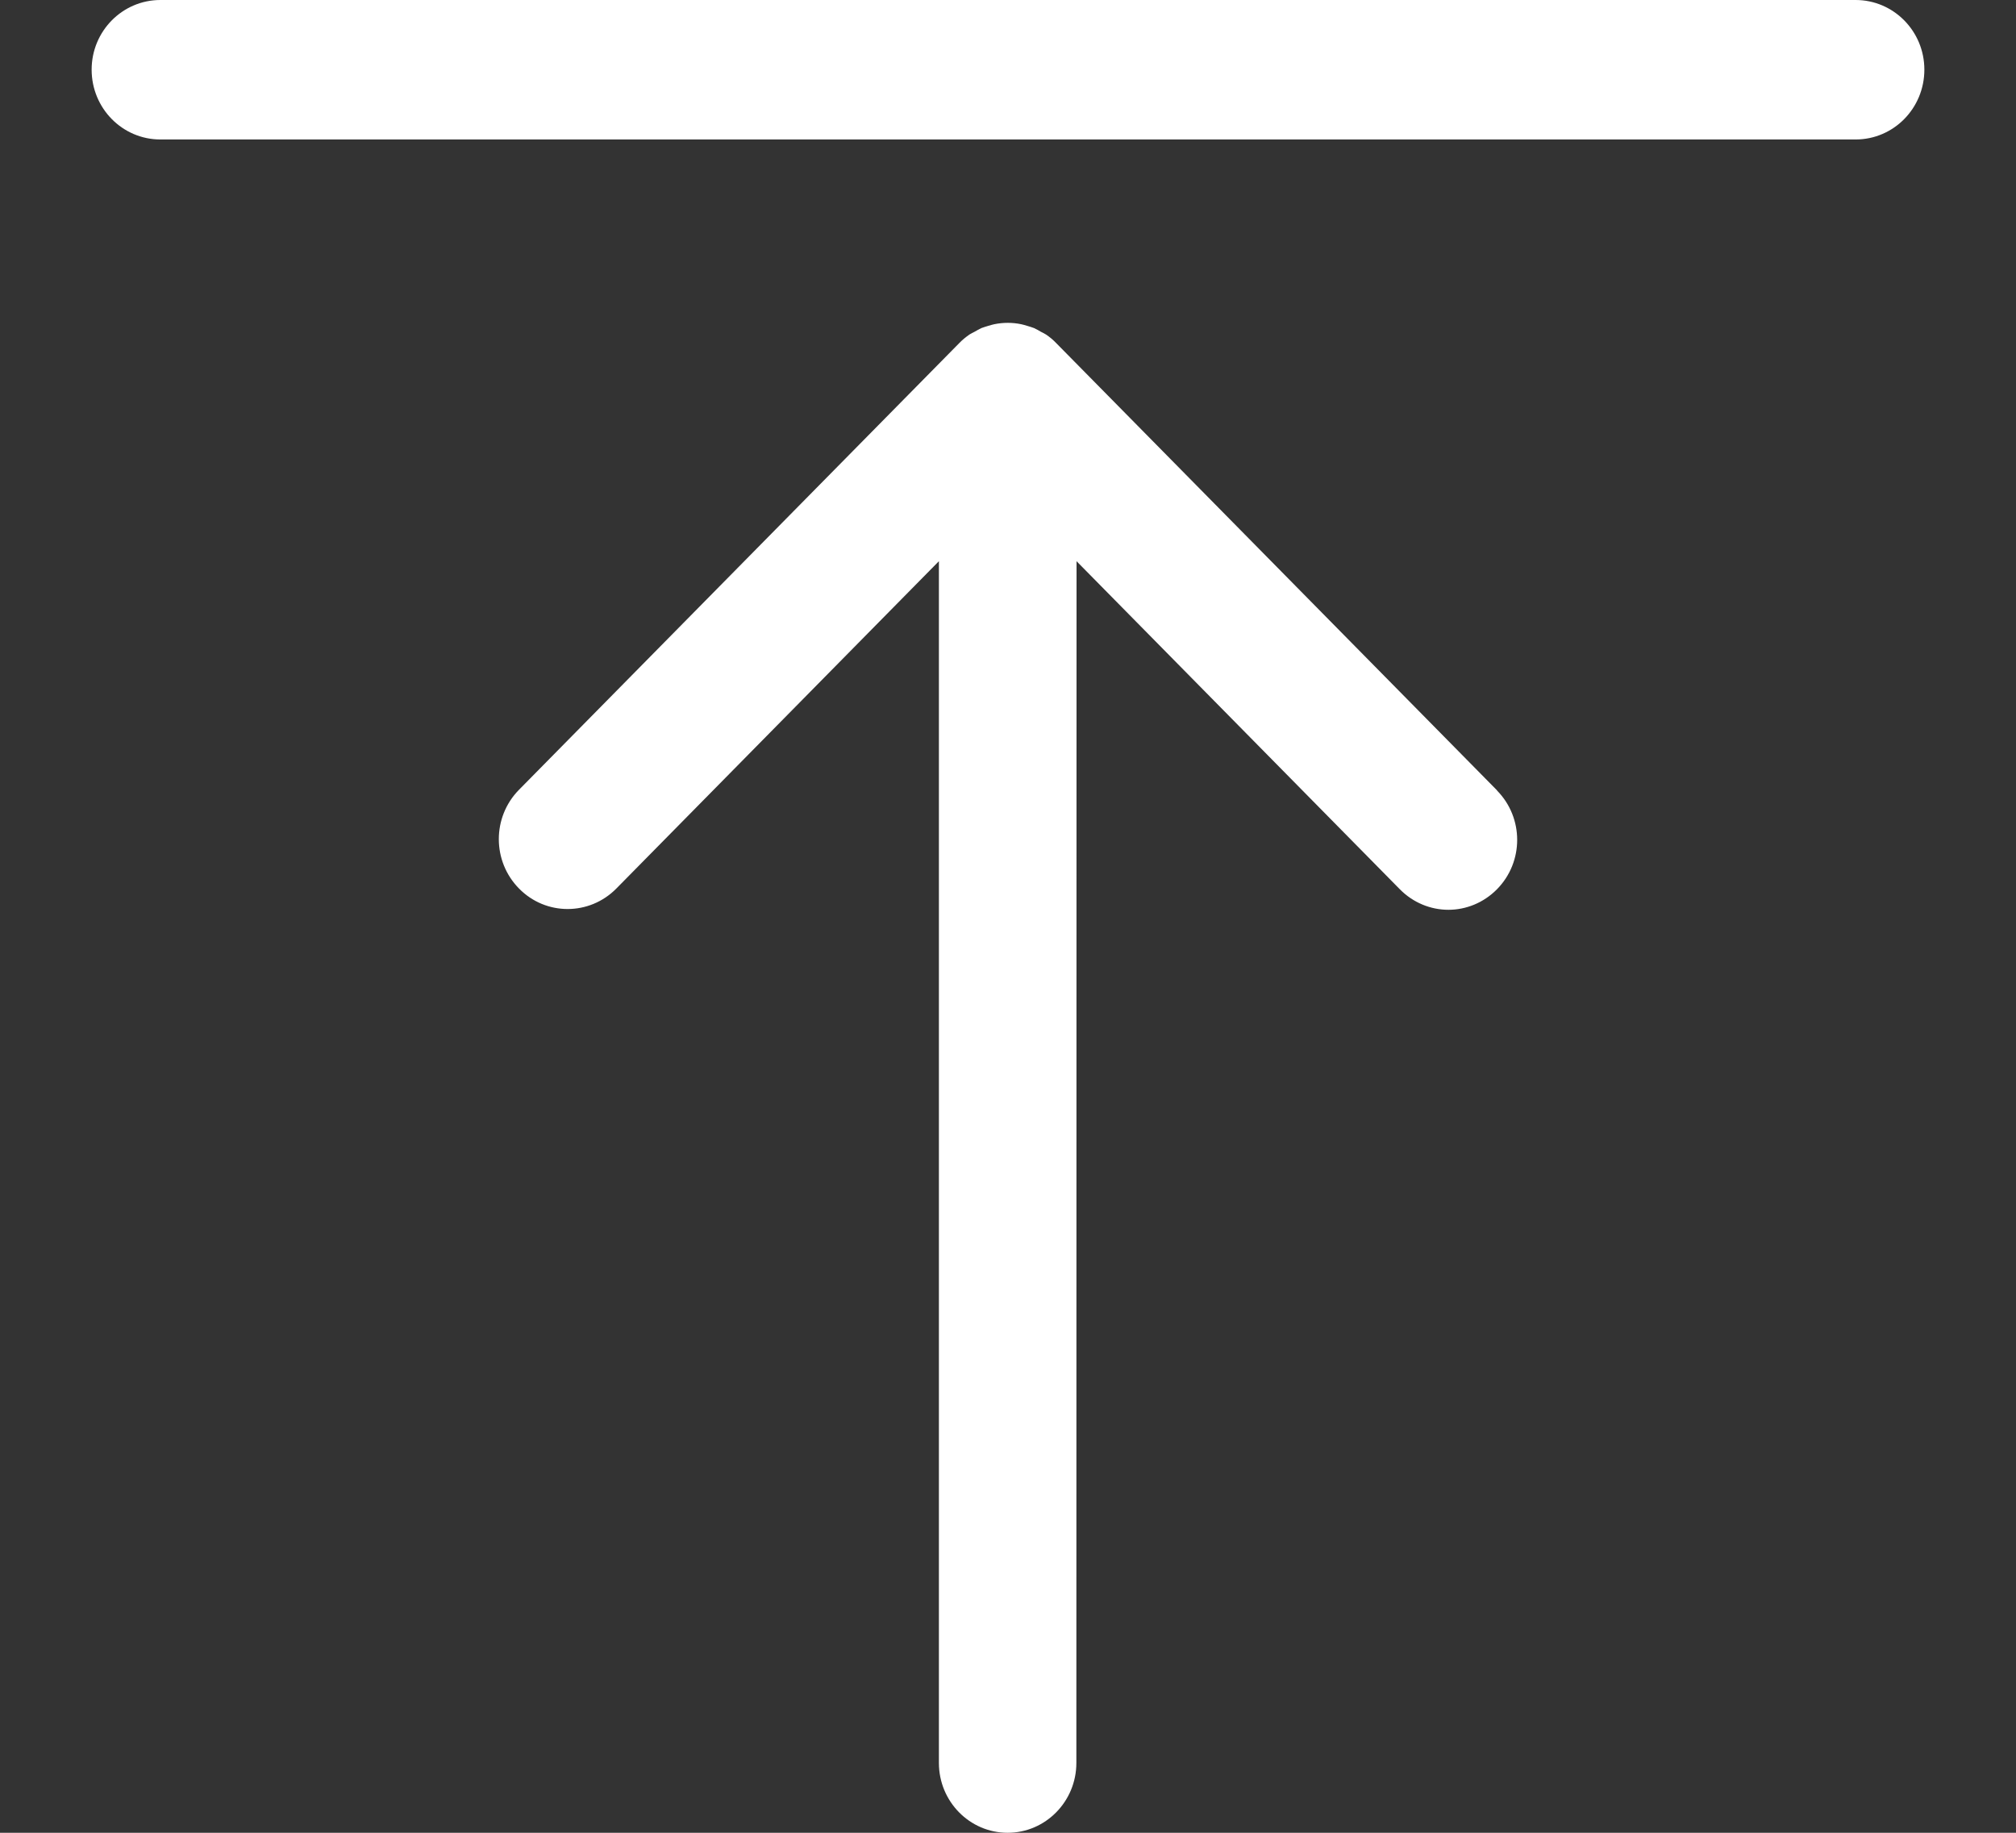 <svg width="11" height="10" viewBox="0 0 11 10" fill="none" xmlns="http://www.w3.org/2000/svg">
<rect x="0" y="0" width="11" height="10" fill="#333333" stroke="none"/>
<path d="M8.168 4.313C8.315 4.462 8.315 4.703 8.168 4.852C8.095 4.926 7.999 4.964 7.903 4.964C7.807 4.964 7.711 4.926 7.638 4.852L5.874 3.062L5.873 9.619C5.873 9.829 5.705 10 5.498 10C5.291 10 5.123 9.829 5.123 9.619L5.123 3.062L3.363 4.848C3.216 4.997 2.978 4.997 2.832 4.848C2.685 4.699 2.685 4.458 2.832 4.309L5.233 1.873C5.25 1.855 5.27 1.839 5.29 1.825C5.299 1.819 5.309 1.815 5.318 1.81C5.33 1.803 5.342 1.796 5.355 1.79C5.367 1.785 5.38 1.782 5.392 1.778C5.403 1.775 5.414 1.771 5.425 1.769C5.474 1.759 5.524 1.759 5.572 1.769C5.583 1.771 5.594 1.775 5.605 1.778C5.617 1.782 5.63 1.785 5.642 1.79C5.655 1.796 5.667 1.803 5.679 1.81C5.688 1.815 5.698 1.819 5.707 1.825C5.728 1.839 5.747 1.855 5.764 1.873L8.169 4.313H8.168ZM10.125 -0H0.875C0.668 -0 0.5 0.17 0.5 0.38C0.5 0.591 0.668 0.761 0.875 0.761H10.125C10.332 0.761 10.5 0.591 10.5 0.38C10.5 0.17 10.332 -0 10.125 -0Z" fill="white"/>
</svg>
